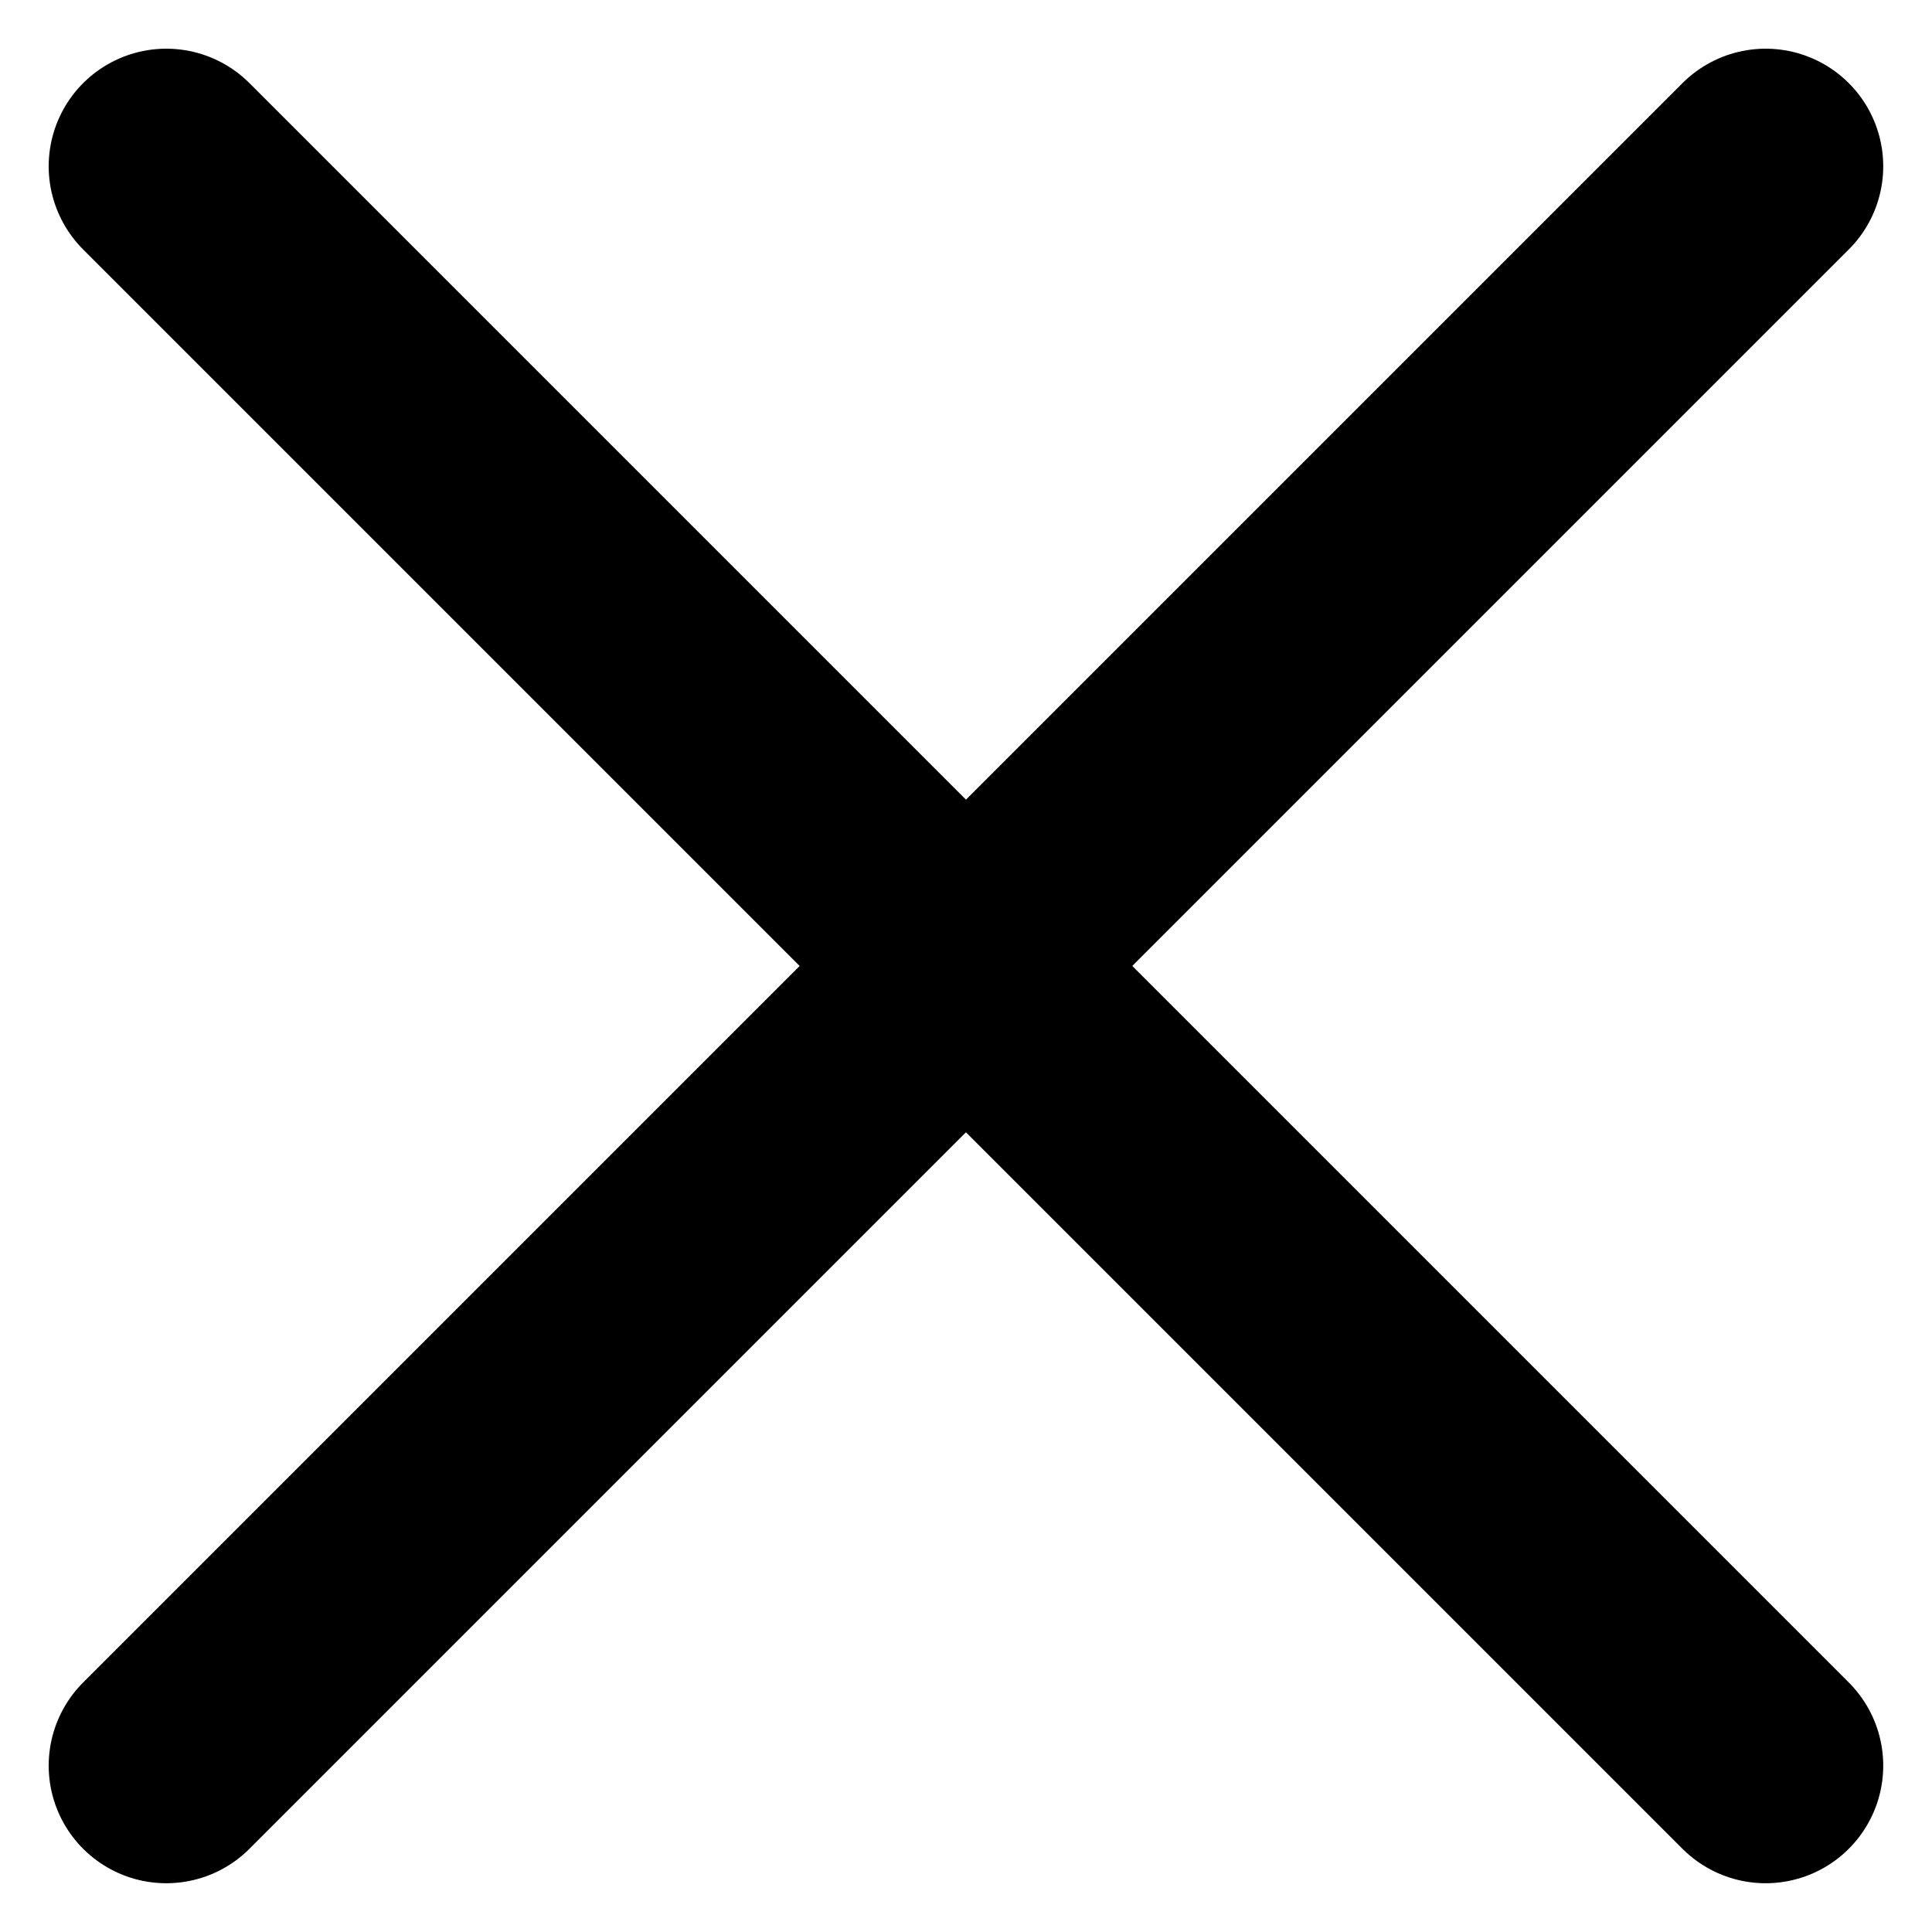 <svg xmlns="http://www.w3.org/2000/svg" width="24.642" height="24.642" viewBox="0 0 24.642 24.642">
  <g id="Group_1698" data-name="Group 1698" transform="translate(-3136.379 -1809.379)">
    <line id="Line_124" data-name="Line 124" x1="20.399" y2="20.399" transform="translate(3138.5 1811.5)" fill="none" stroke="#000" stroke-linecap="round" stroke-width="3"/>
    <line id="Line_125" data-name="Line 125" x2="20.399" y2="20.399" transform="translate(3138.5 1811.5)" fill="none" stroke="#000" stroke-linecap="round" stroke-width="3"/>
  </g>
</svg>
